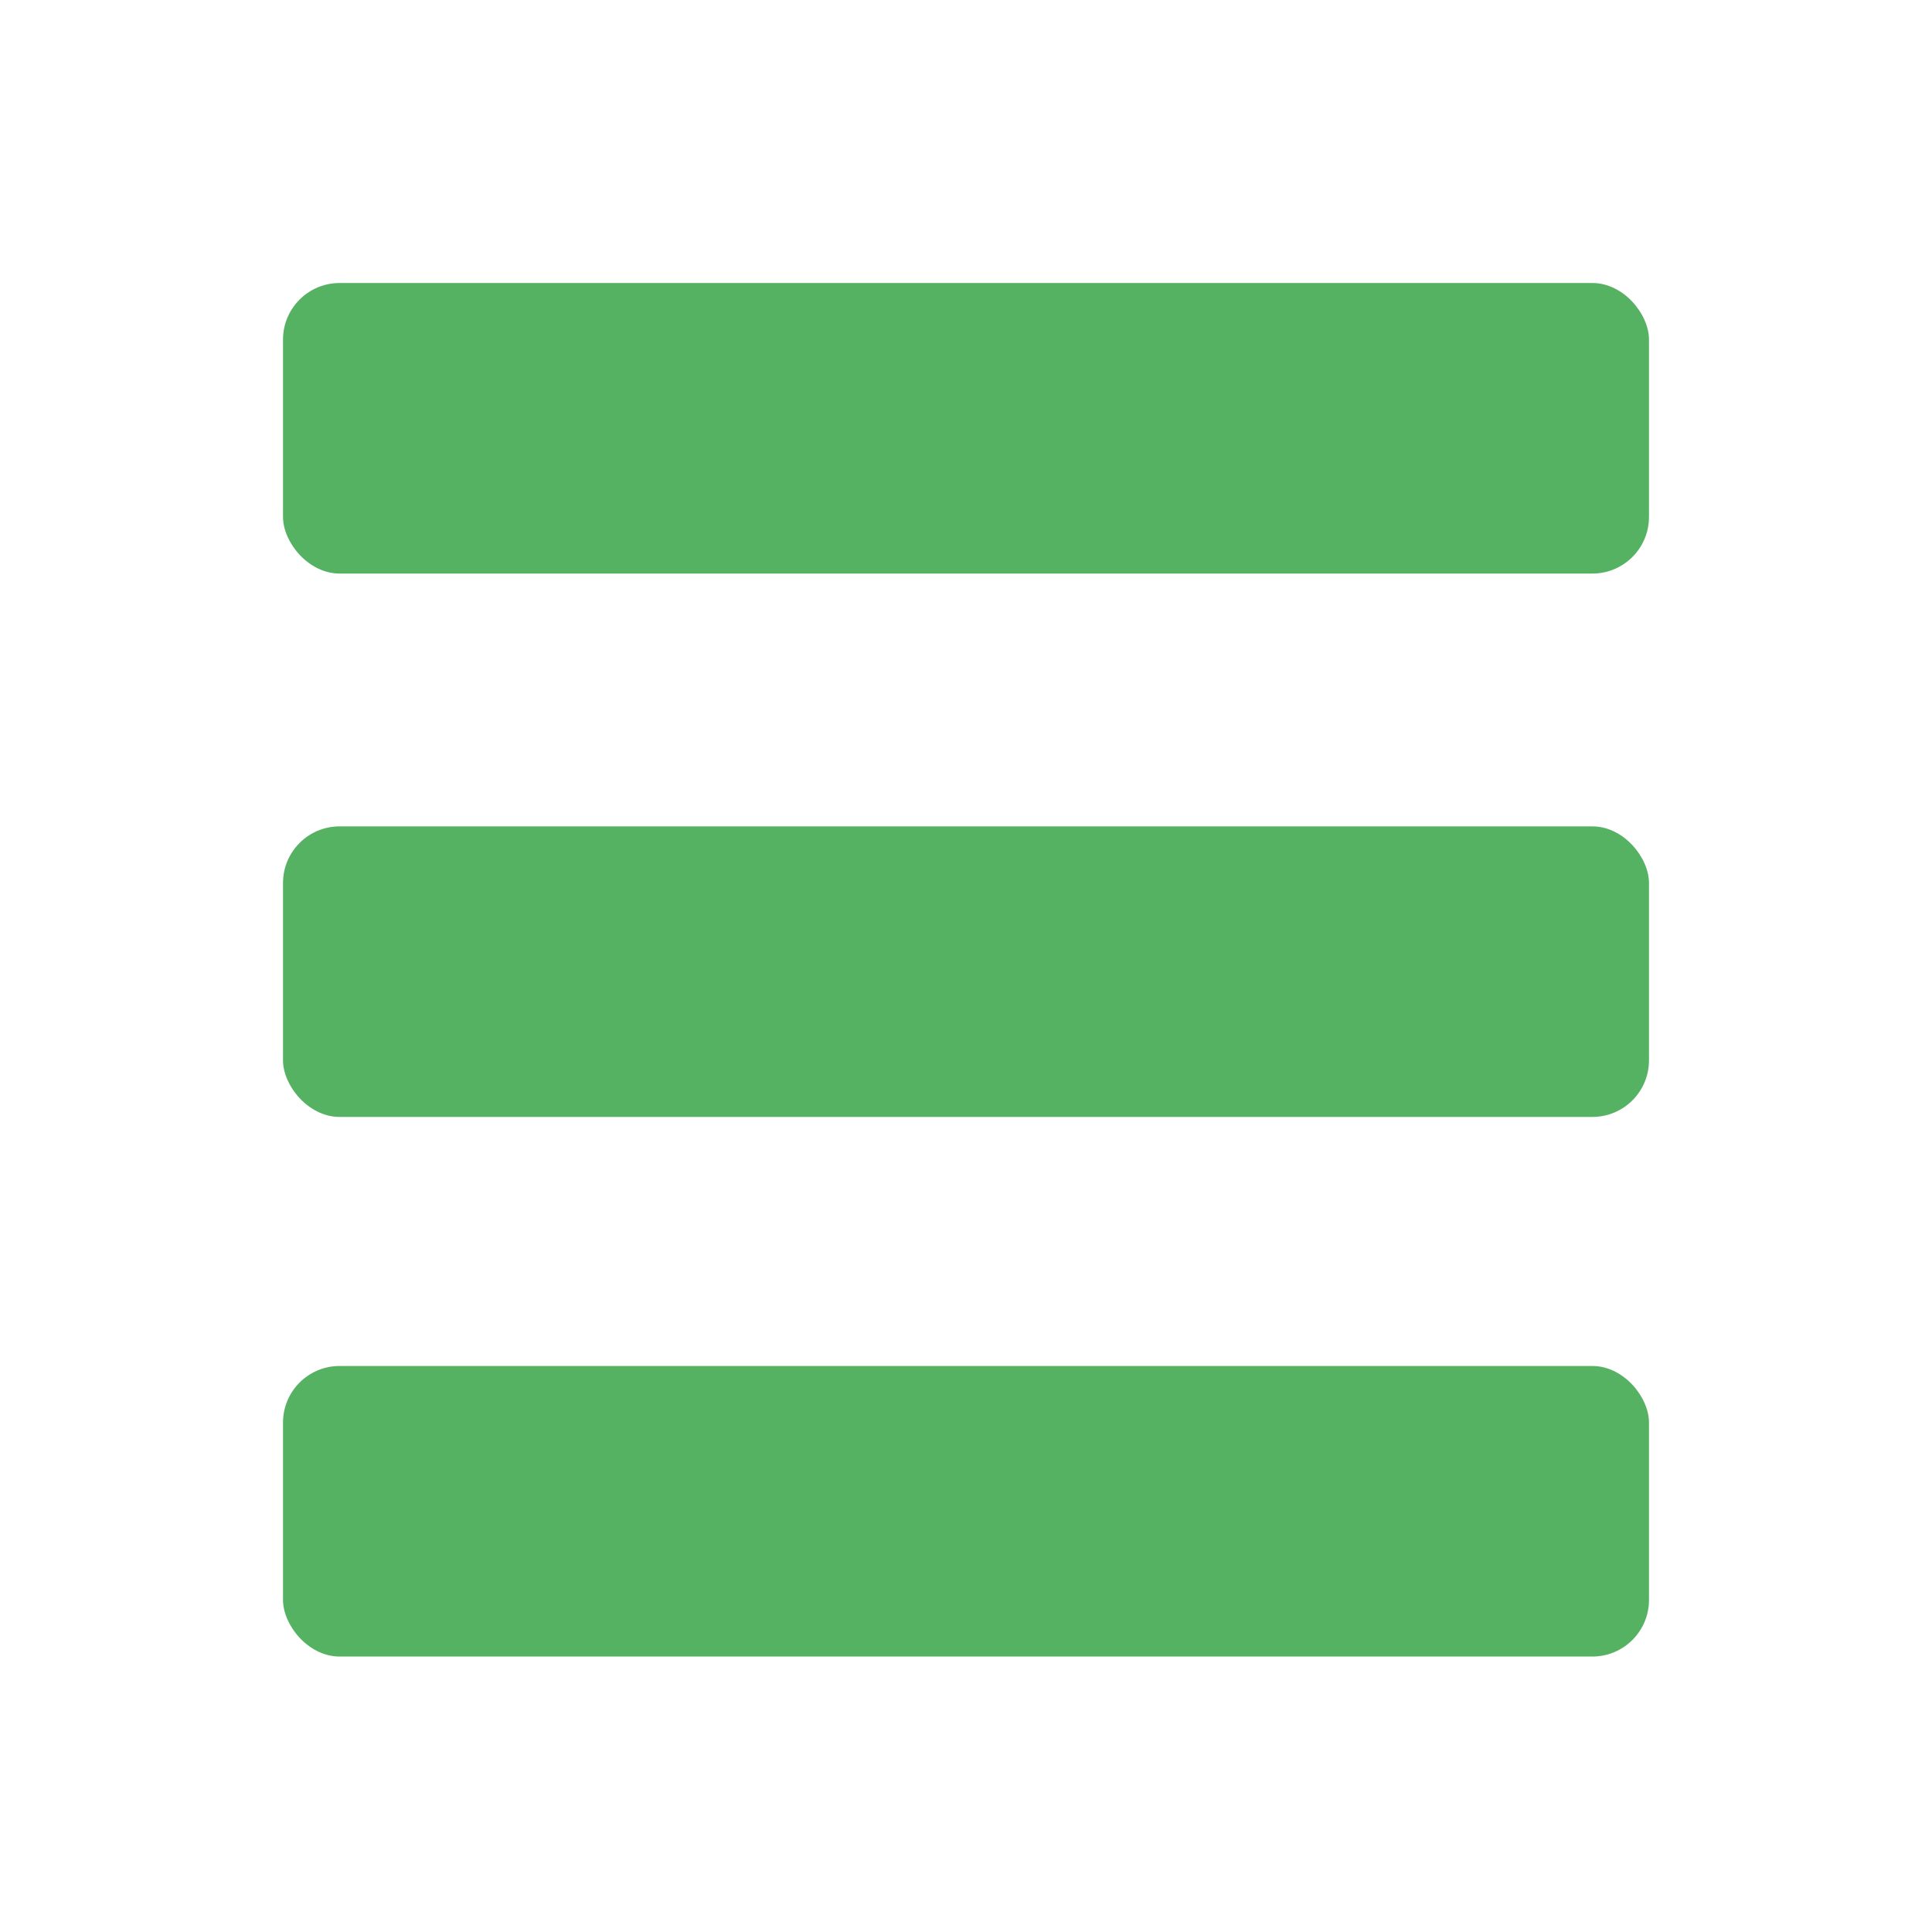 <?xml version="1.0" encoding="UTF-8" standalone="no"?>
<svg width="512px" height="512px" viewBox="0 0 512 512" version="1.1" xmlns="http://www.w3.org/2000/svg" xmlns:xlink="http://www.w3.org/1999/xlink">
    <defs></defs>
    <g id="Page-1" stroke="none" stroke-width="1" fill="none" fill-rule="evenodd">
        <g id="view-list">
            <g id="Guide" transform="translate(-3, -3)"></g>
            <rect id="Rectangle-2" fill="#56B263" x="75" y="75" width="362" height="77" rx="15"></rect>
            <rect id="Rectangle-2-Copy" fill="#56B263" x="75" y="362" width="362" height="77" rx="15"></rect>
            <rect id="Rectangle-2-Copy-2" fill="#56B263" x="75" y="219" width="362" height="77" rx="15"></rect>
        </g>
    </g>
</svg>
